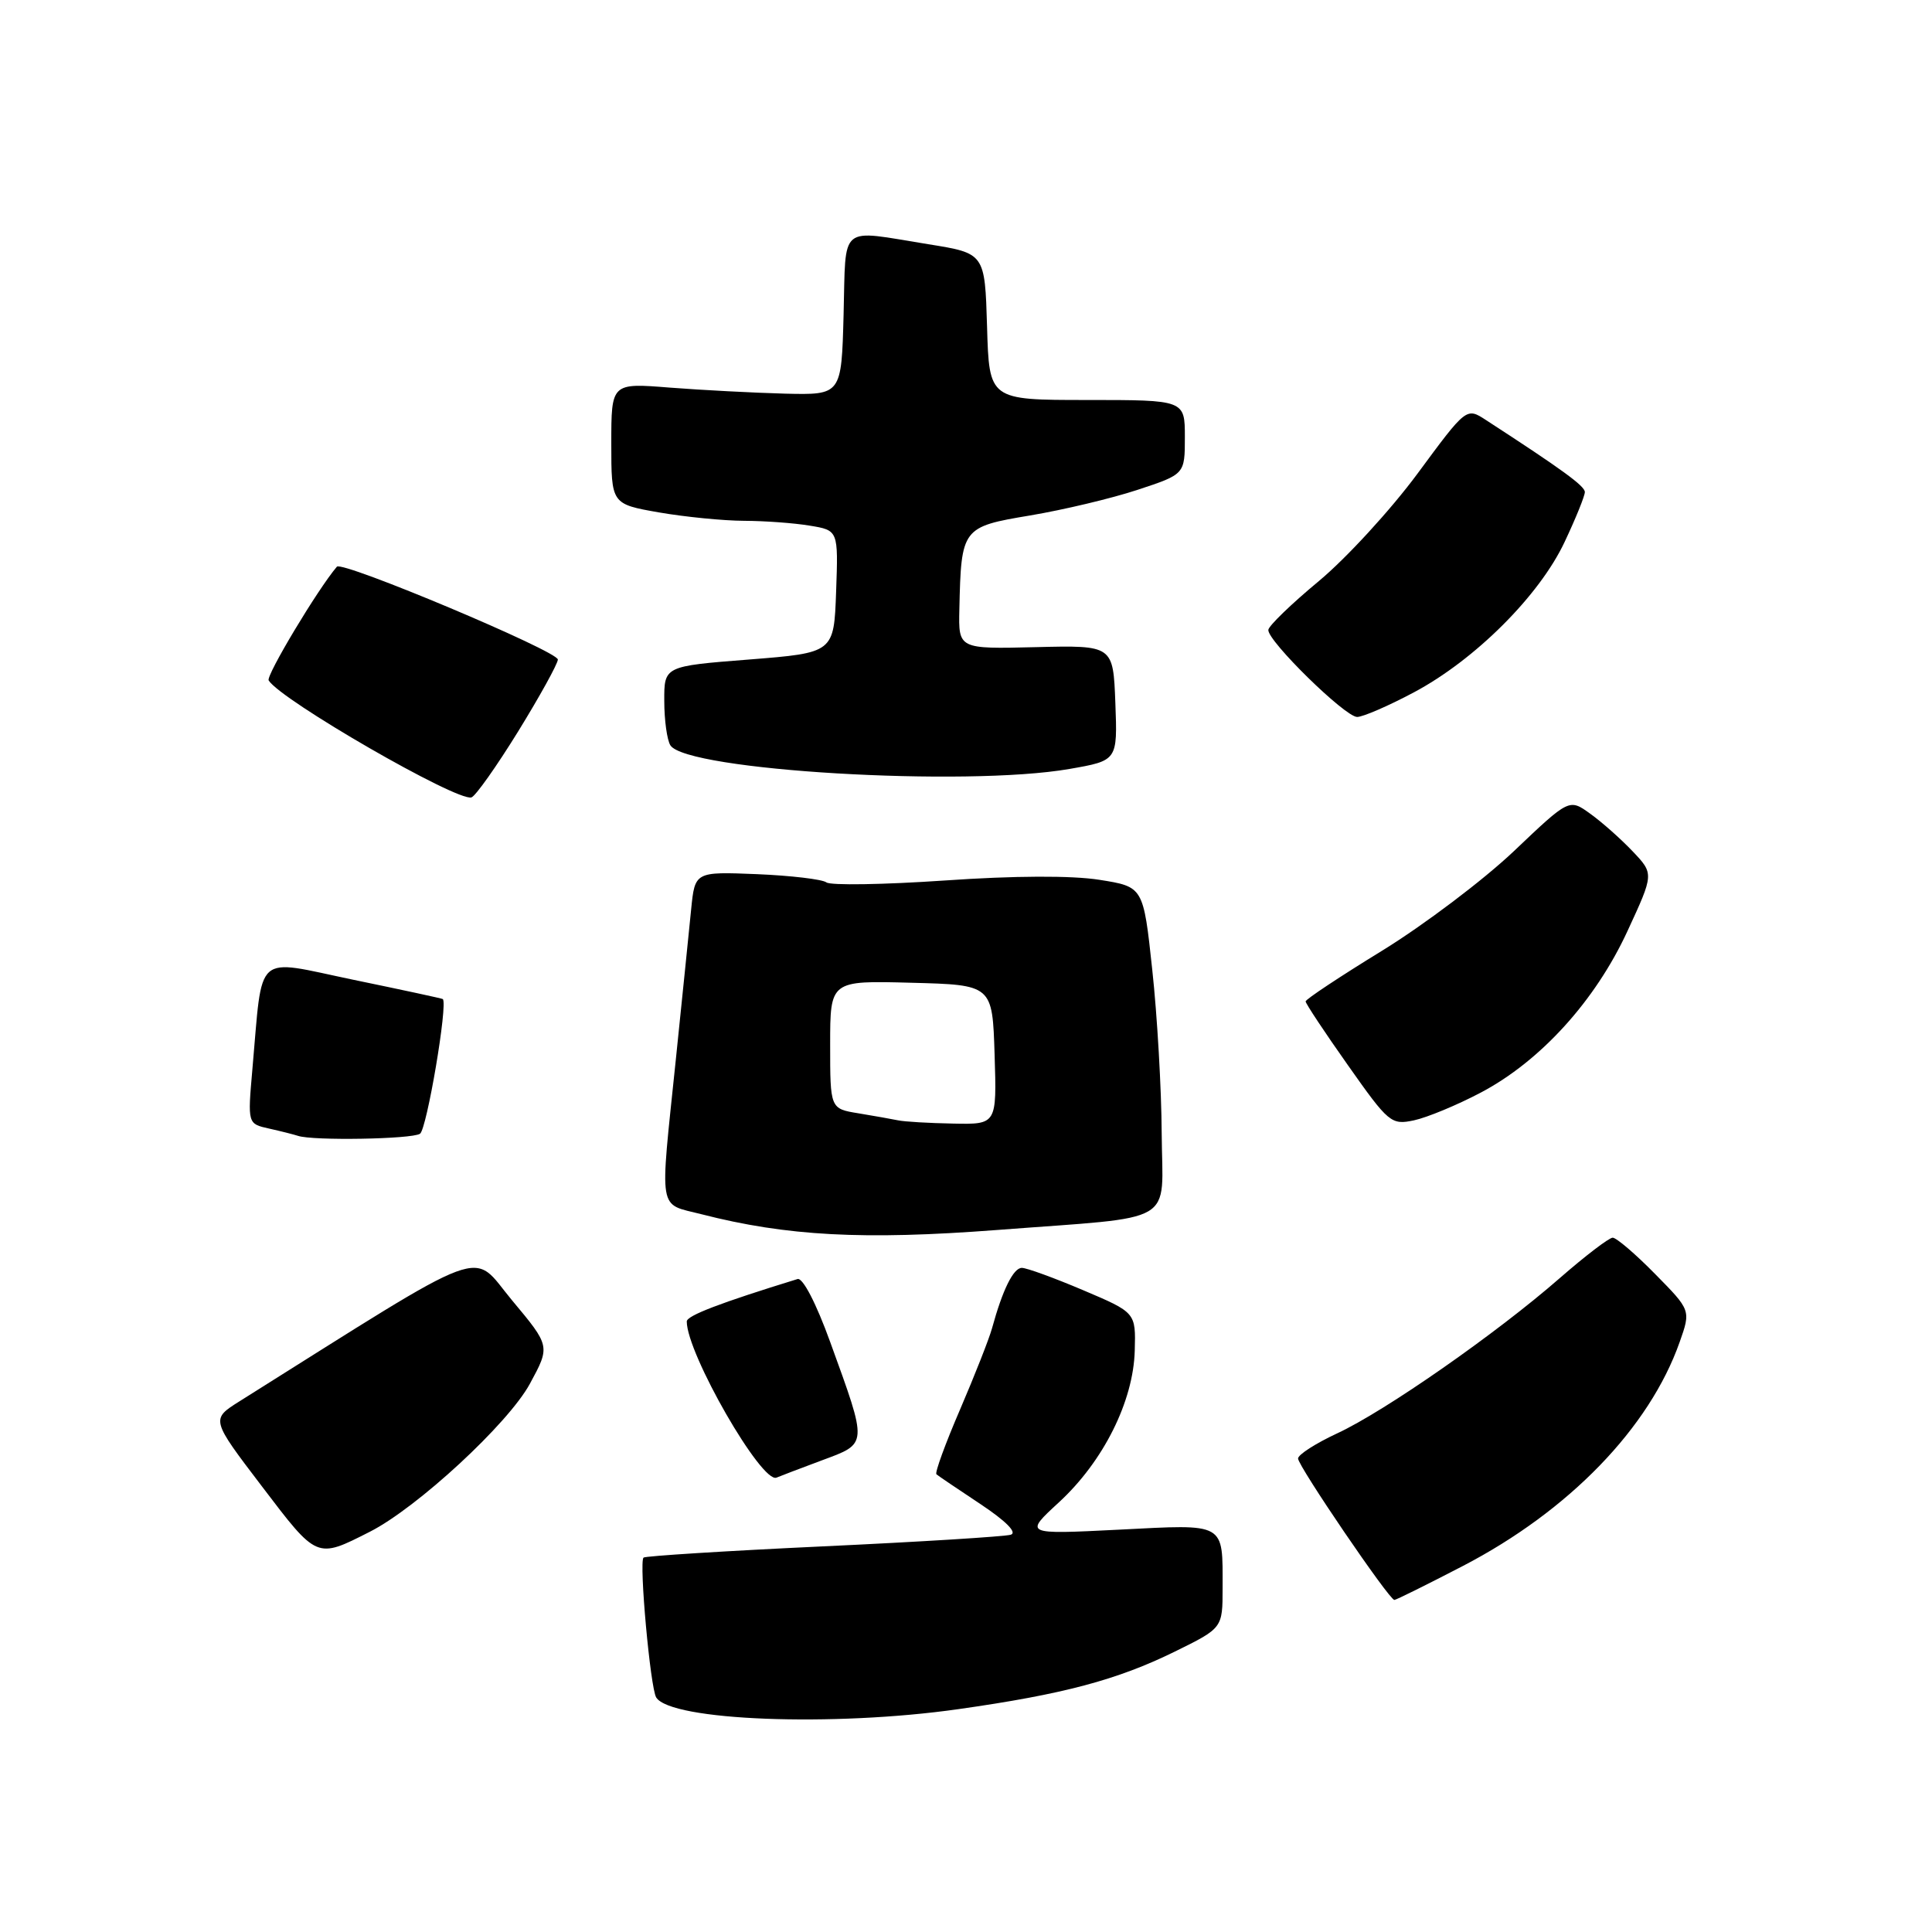 <?xml version="1.0" encoding="UTF-8" standalone="no"?>
<!DOCTYPE svg PUBLIC "-//W3C//DTD SVG 1.1//EN" "http://www.w3.org/Graphics/SVG/1.1/DTD/svg11.dtd" >
<svg xmlns="http://www.w3.org/2000/svg" xmlns:xlink="http://www.w3.org/1999/xlink" version="1.1" viewBox="0 0 256 256">
 <g >
 <path fill="currentColor"
d=" M 127.00 226.47 C 140.90 224.50 148.03 222.60 155.68 218.84 C 162.00 215.73 162.00 215.73 162.00 210.44 C 162.00 201.65 162.55 201.96 148.25 202.69 C 135.69 203.32 135.69 203.32 140.33 199.05 C 146.20 193.64 150.18 185.68 150.36 178.97 C 150.50 173.92 150.50 173.92 143.53 170.96 C 139.69 169.33 136.04 168.00 135.40 168.00 C 134.28 168.00 132.85 170.89 131.45 176.00 C 131.07 177.38 129.17 182.21 127.22 186.75 C 125.26 191.29 123.85 195.16 124.08 195.35 C 124.31 195.55 126.94 197.33 129.93 199.31 C 133.31 201.56 134.82 203.09 133.93 203.36 C 133.14 203.60 121.96 204.30 109.08 204.90 C 96.21 205.50 85.49 206.18 85.27 206.39 C 84.66 207.00 86.17 223.66 86.95 224.92 C 88.86 228.00 110.34 228.84 127.00 226.47 Z  M 193.84 207.50 C 207.91 200.19 218.55 189.20 222.56 177.84 C 224.05 173.62 224.05 173.62 219.31 168.81 C 216.71 166.16 214.18 164.00 213.69 164.00 C 213.21 164.00 210.04 166.42 206.65 169.38 C 198.31 176.67 183.55 186.97 177.20 189.92 C 174.34 191.25 172.00 192.75 172.00 193.26 C 172.00 194.26 184.08 212.00 184.76 212.00 C 184.99 212.00 189.08 209.97 193.84 207.50 Z  M 49.00 202.97 C 55.29 199.78 67.35 188.63 70.21 183.36 C 72.92 178.37 72.92 178.37 67.85 172.30 C 62.29 165.64 65.60 164.41 31.72 185.69 C 27.94 188.07 27.94 188.07 34.72 196.97 C 42.06 206.62 41.92 206.56 49.00 202.97 Z  M 108.86 193.52 C 115.04 191.22 115.01 191.64 110.00 177.81 C 108.14 172.67 106.37 169.27 105.68 169.48 C 95.42 172.64 91.00 174.33 91.00 175.10 C 91.00 179.36 100.95 196.66 102.90 195.79 C 103.26 195.63 105.94 194.61 108.86 193.52 Z  M 132.11 162.98 C 156.37 161.12 154.01 162.51 153.93 150.19 C 153.90 144.31 153.34 134.55 152.68 128.50 C 151.50 117.50 151.50 117.50 145.68 116.58 C 142.04 116.00 134.38 116.03 125.18 116.67 C 117.11 117.22 110.05 117.34 109.50 116.92 C 108.95 116.51 104.80 116.02 100.29 115.83 C 92.08 115.50 92.08 115.50 91.58 120.50 C 91.31 123.25 90.39 132.25 89.54 140.50 C 87.41 161.05 87.14 159.40 92.94 160.89 C 104.25 163.79 114.41 164.33 132.11 162.98 Z  M 55.65 150.23 C 56.55 149.66 59.38 132.94 58.67 132.38 C 58.58 132.30 53.24 131.15 46.80 129.82 C 33.53 127.06 34.85 125.89 33.44 141.71 C 32.81 148.91 32.81 148.91 35.65 149.54 C 37.22 149.89 38.95 150.33 39.50 150.51 C 41.49 151.17 54.53 150.95 55.65 150.23 Z  M 196.22 144.77 C 204.13 140.60 211.39 132.60 215.65 123.37 C 219.16 115.78 219.16 115.78 216.33 112.80 C 214.77 111.16 212.25 108.92 210.71 107.82 C 207.93 105.81 207.93 105.81 200.60 112.78 C 196.57 116.60 188.71 122.54 183.14 125.97 C 177.56 129.39 173.00 132.42 173.00 132.69 C 173.00 132.97 175.52 136.78 178.61 141.15 C 184.00 148.80 184.34 149.09 187.36 148.45 C 189.09 148.08 193.08 146.43 196.22 144.77 Z  M 68.65 96.93 C 71.51 92.29 73.88 88.00 73.92 87.40 C 74.00 86.32 45.34 74.27 44.64 75.09 C 42.11 78.05 35.22 89.54 35.60 90.16 C 37.21 92.77 60.58 106.25 62.47 105.66 C 63.01 105.49 65.79 101.56 68.65 96.93 Z  M 141.71 101.89 C 148.08 100.78 148.08 100.78 147.79 93.14 C 147.50 85.50 147.50 85.50 137.25 85.75 C 127.00 86.00 127.00 86.00 127.12 80.75 C 127.36 69.95 127.47 69.81 136.50 68.30 C 140.90 67.56 147.31 66.04 150.75 64.90 C 157.00 62.84 157.00 62.84 157.00 57.92 C 157.00 53.00 157.00 53.00 144.04 53.00 C 131.07 53.00 131.07 53.00 130.79 43.28 C 130.50 33.56 130.50 33.56 123.00 32.36 C 111.00 30.43 112.11 29.51 111.78 41.67 C 111.50 52.34 111.50 52.34 104.00 52.16 C 99.88 52.05 93.01 51.69 88.75 51.36 C 81.00 50.74 81.00 50.74 81.00 58.77 C 81.00 66.79 81.00 66.79 87.33 67.90 C 90.81 68.50 95.88 69.00 98.58 69.01 C 101.29 69.02 105.20 69.30 107.29 69.65 C 111.08 70.27 111.08 70.27 110.79 78.39 C 110.50 86.50 110.50 86.50 99.25 87.39 C 88.00 88.27 88.00 88.27 88.02 92.89 C 88.02 95.42 88.39 98.07 88.83 98.76 C 90.95 102.10 127.93 104.29 141.71 101.89 Z  M 187.33 91.75 C 195.44 87.44 203.98 78.92 207.32 71.81 C 208.80 68.68 210.00 65.71 210.00 65.20 C 210.00 64.40 207.02 62.23 196.90 55.66 C 194.31 53.97 194.31 53.97 187.84 62.74 C 184.28 67.56 178.39 73.97 174.75 77.00 C 171.10 80.03 168.09 82.94 168.06 83.47 C 167.97 84.94 178.23 95.00 179.83 95.00 C 180.59 95.00 183.97 93.54 187.33 91.75 Z  M 119.00 148.45 C 118.17 148.28 115.81 147.86 113.75 147.52 C 110.00 146.91 110.00 146.91 110.00 138.42 C 110.00 129.93 110.00 129.93 120.75 130.22 C 131.50 130.50 131.50 130.50 131.79 139.75 C 132.08 149.00 132.08 149.00 126.29 148.88 C 123.10 148.82 119.83 148.63 119.00 148.45 Z "/>
</g>
</svg>